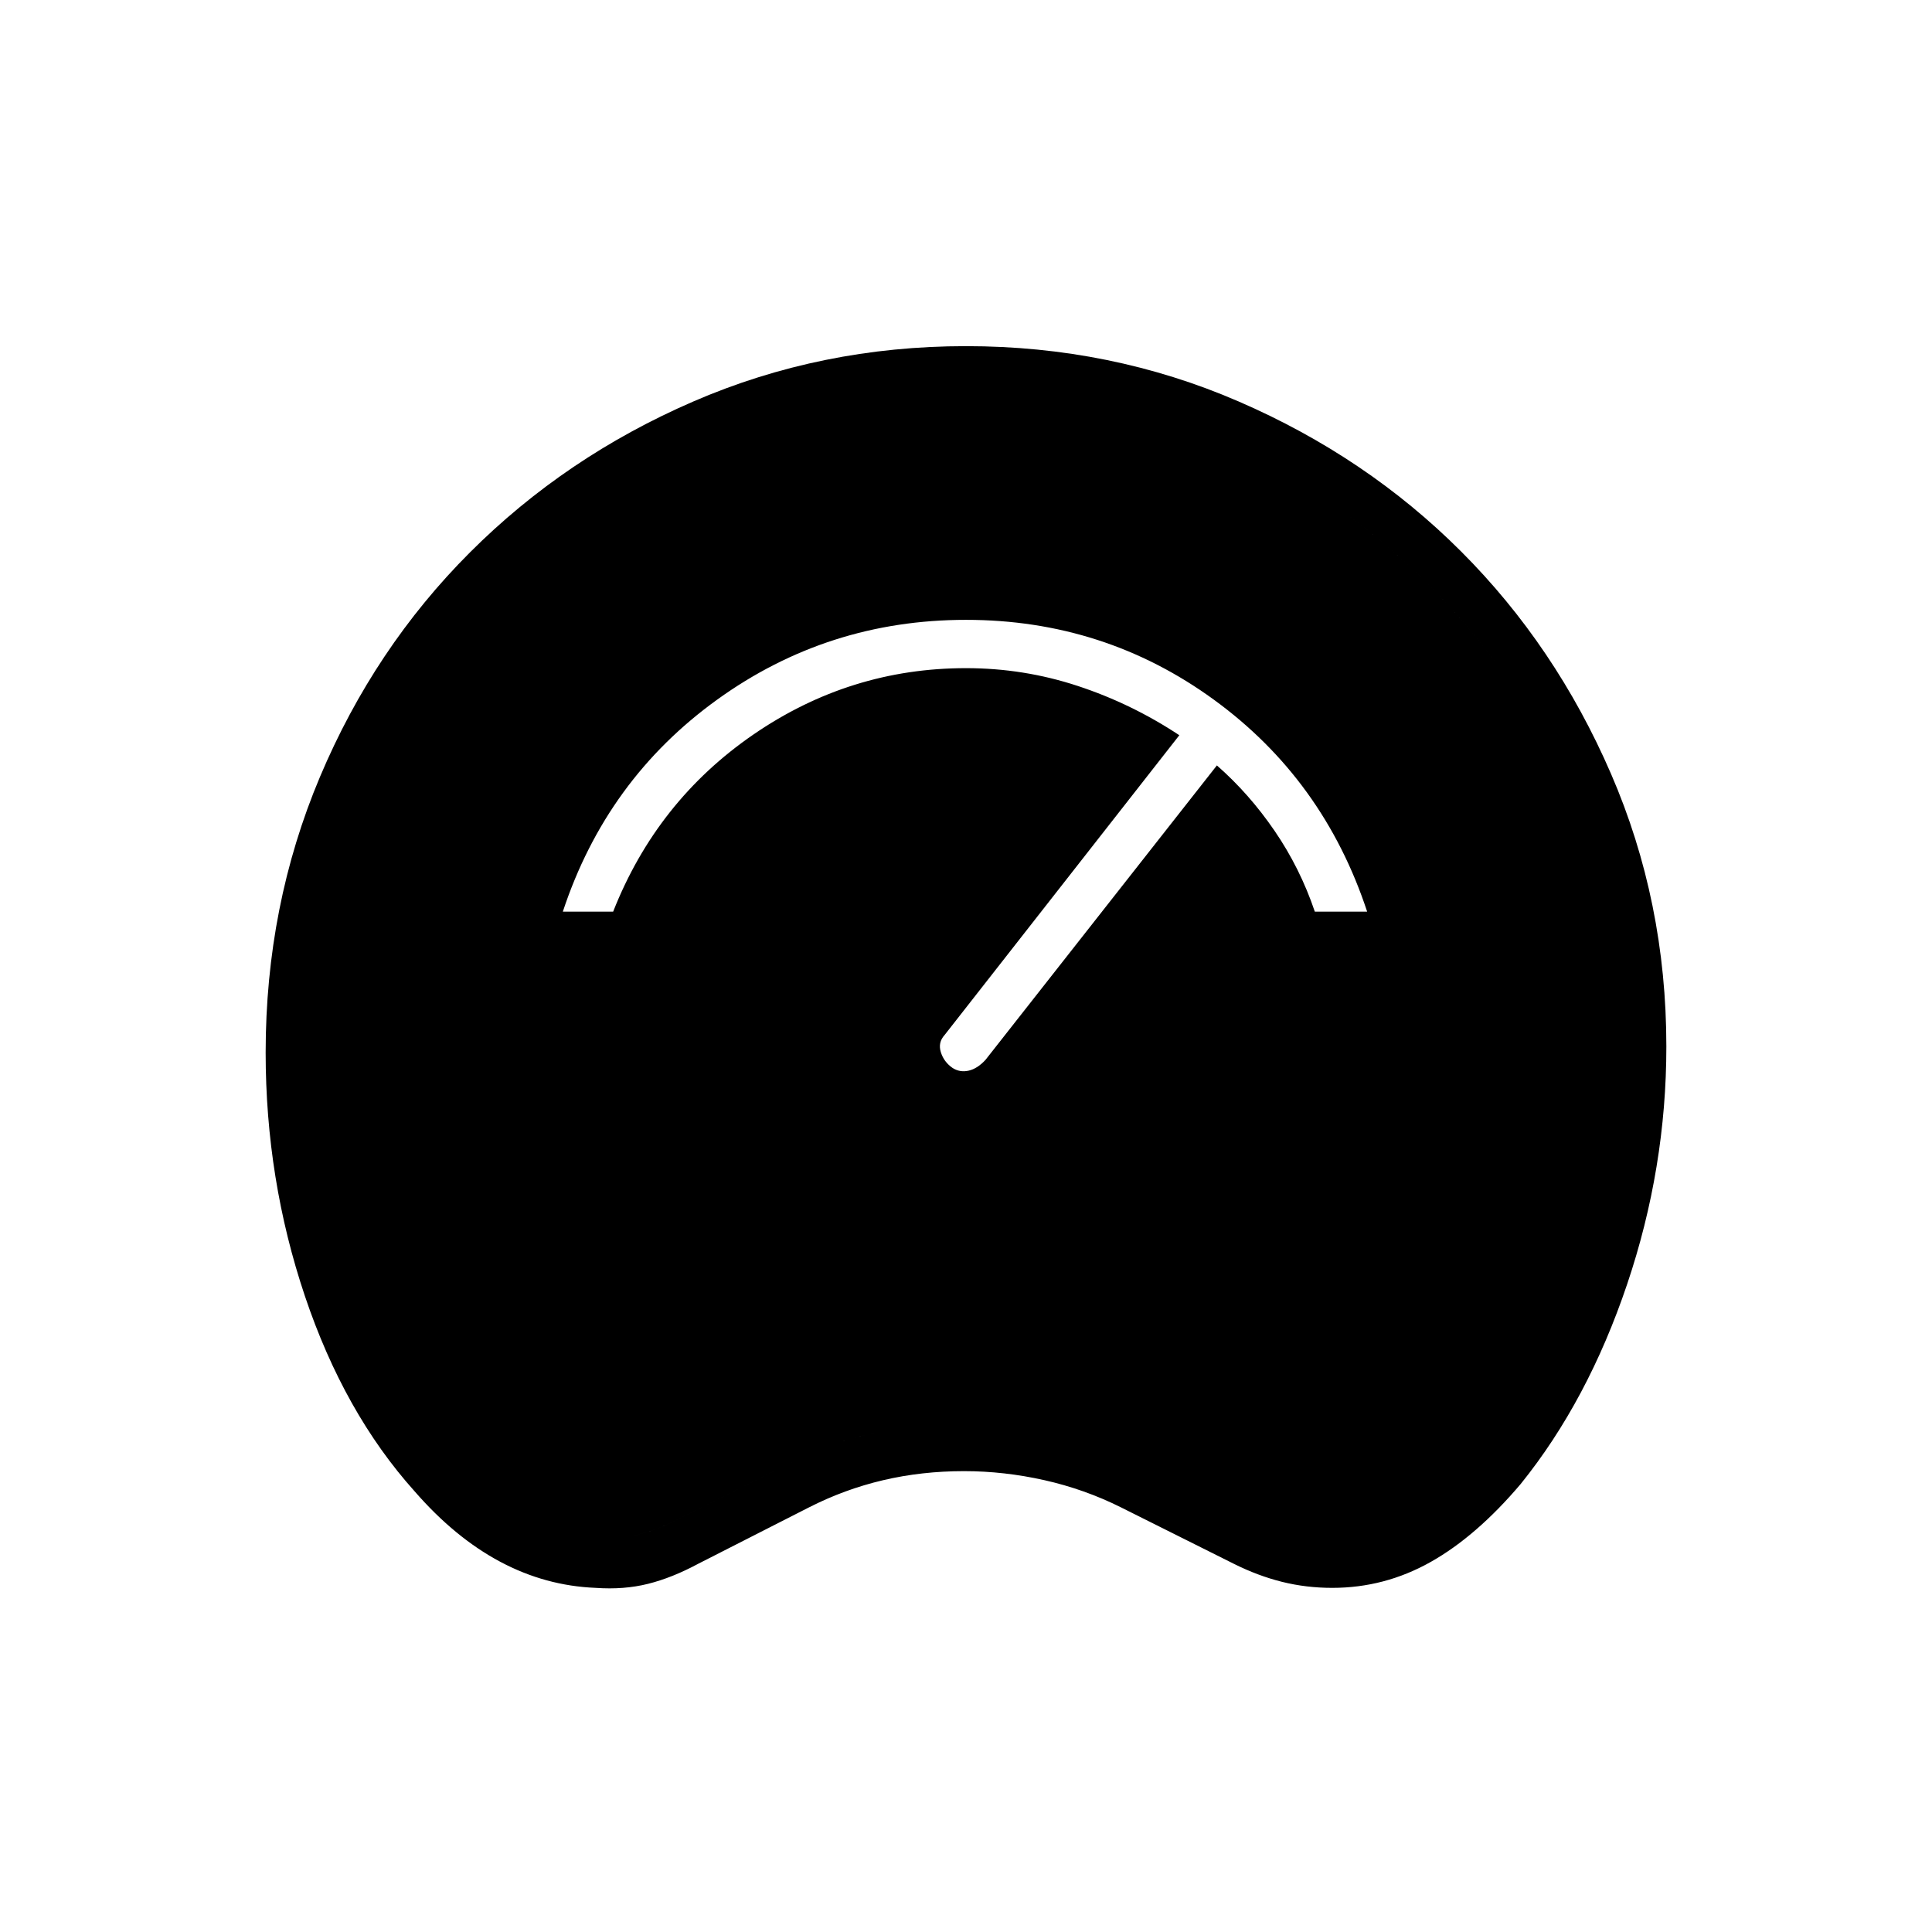 <svg xmlns="http://www.w3.org/2000/svg" height="40" viewBox="0 -960 960 960" width="40"><path d="M296-171q-25-1-47.5-13T206-219q-35-39-54.5-97T132-437q0-73 27-137t74.5-111.5q47.5-47.5 111-75T480-788q72 0 135.5 27.5T726-686q47 47 74.5 110.5T828-440q0 60.333-19.5 118.167Q789-264 755.667-222.667q-22 26-44.834 38.834Q688-171 662-171q-13 0-25-3t-24-9l-56-28q-18-9-38-13.5t-40-4.5q-21 0-40.167 4.5Q419.667-220 402-211l-55 28q-13 7-25 10t-26 2Zm1-24q9.667 0 19.5-2.333 9.833-2.334 19.5-7.334l56-28Q412.333-243 434.167-248 456-253 479-253t45.333 5q22.334 5 42.667 15.333l57 28q9.667 5 19 7.334Q652.333-195 662-195q19.667 0 37.833-10 18.167-10 36.5-30.667 32-38 49.834-91.666Q804-381 804-439.333q0-136-94.333-230.334Q615.333-764 480-764t-229.667 95.333Q156-573.333 156-436.667q0 58.334 19 112.334t51.667 91q17.666 20 34.666 29.166Q278.333-195 297-195Zm176.333-234.333q3.667 2.333 8 1.333 4.334-1 8.334-5.333l115-146.334q16 14 28.666 32.5 12.667 18.5 20 40.167h26q-21.666-65.667-76.166-105.333Q548.667-652 480-652t-123.667 39.667q-55 39.666-76.666 105.333h25q21.666-55 69.666-88T480-628q28.667 0 55.5 8.833 26.833 8.834 50.5 24.5l-116.667 149Q466-442 467.5-437.167q1.5 4.834 5.833 7.834ZM297-195q-18.667 0-35.667-9.167-17-9.166-34.666-29.166-32.667-37-51.667-91t-19-112.334q0-136.666 94.333-232Q344.667-764 480-764t229.667 94.333Q804-575.333 804-439.333q0 58.333-17.833 112-17.834 53.666-49.834 91.666Q718-215 699.833-205 681.667-195 662-195q-9.667 0-19-2.333-9.333-2.334-19-7.334l-57-28Q546.667-243 524.333-248 502-253 479-253t-44.833 5q-21.834 5-42.167 15.333l-56 28q-9.667 5-19.5 7.334Q306.667-195 297-195Z"/></svg>